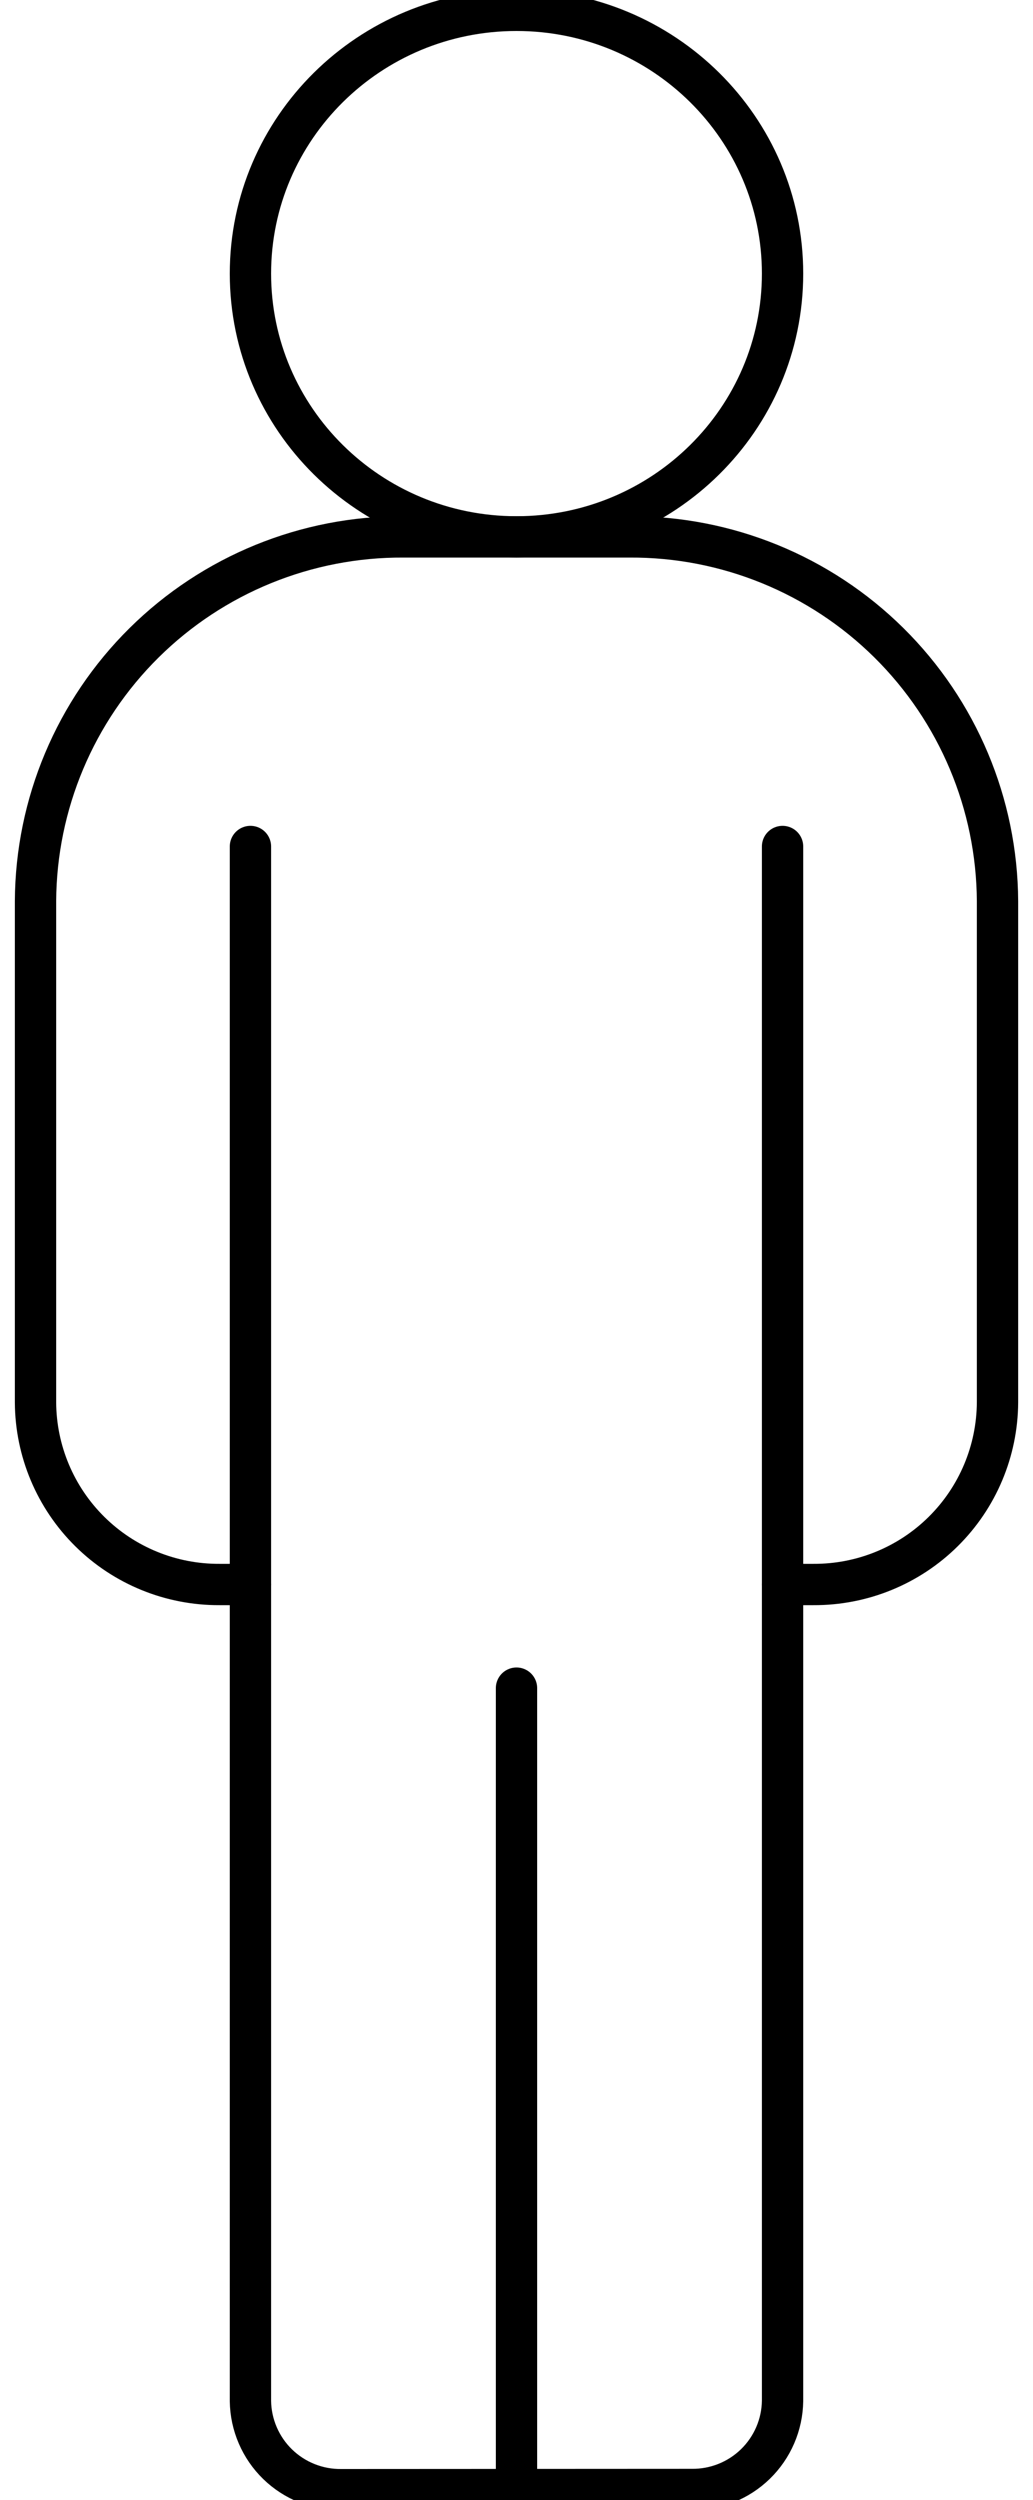 <svg width="50" height="121" viewBox="0 0 50 121" fill="none" xmlns="http://www.w3.org/2000/svg">
<path d="M12.122 40.97V116.214C12.13 116.785 12.251 117.348 12.477 117.873C12.703 118.397 13.029 118.872 13.439 119.27C13.848 119.668 14.332 119.981 14.862 120.192C15.393 120.403 15.96 120.508 16.531 120.5L33.474 120.491C34.626 120.506 35.737 120.063 36.563 119.26C37.389 118.456 37.862 117.357 37.878 116.205V40.97" stroke="black" stroke-width="2" stroke-linecap="round" stroke-linejoin="round"/>
<path d="M25 120.495V81.706" stroke="black" stroke-width="2" stroke-linecap="round" stroke-linejoin="round"/>
<path d="M37.878 76.69H39.374C41.724 76.702 43.983 75.781 45.653 74.128C47.324 72.475 48.269 70.226 48.282 67.876V43.614C48.257 38.914 46.366 34.416 43.025 31.11C39.684 27.804 35.167 25.961 30.467 25.986H19.533C14.833 25.961 10.316 27.804 6.975 31.11C3.634 34.416 1.743 38.914 1.719 43.614V67.876C1.731 70.226 2.676 72.475 4.347 74.128C6.017 75.781 8.276 76.702 10.626 76.69H12.122" stroke="black" stroke-width="2" stroke-linecap="round" stroke-linejoin="round"/>
<path d="M25 25.985C32.112 25.985 37.878 20.28 37.878 13.243C37.878 6.205 32.112 0.5 25 0.5C17.888 0.5 12.122 6.205 12.122 13.243C12.122 20.28 17.888 25.985 25 25.985Z" stroke="black" stroke-width="2" stroke-linecap="round" stroke-linejoin="round"/>
</svg>

